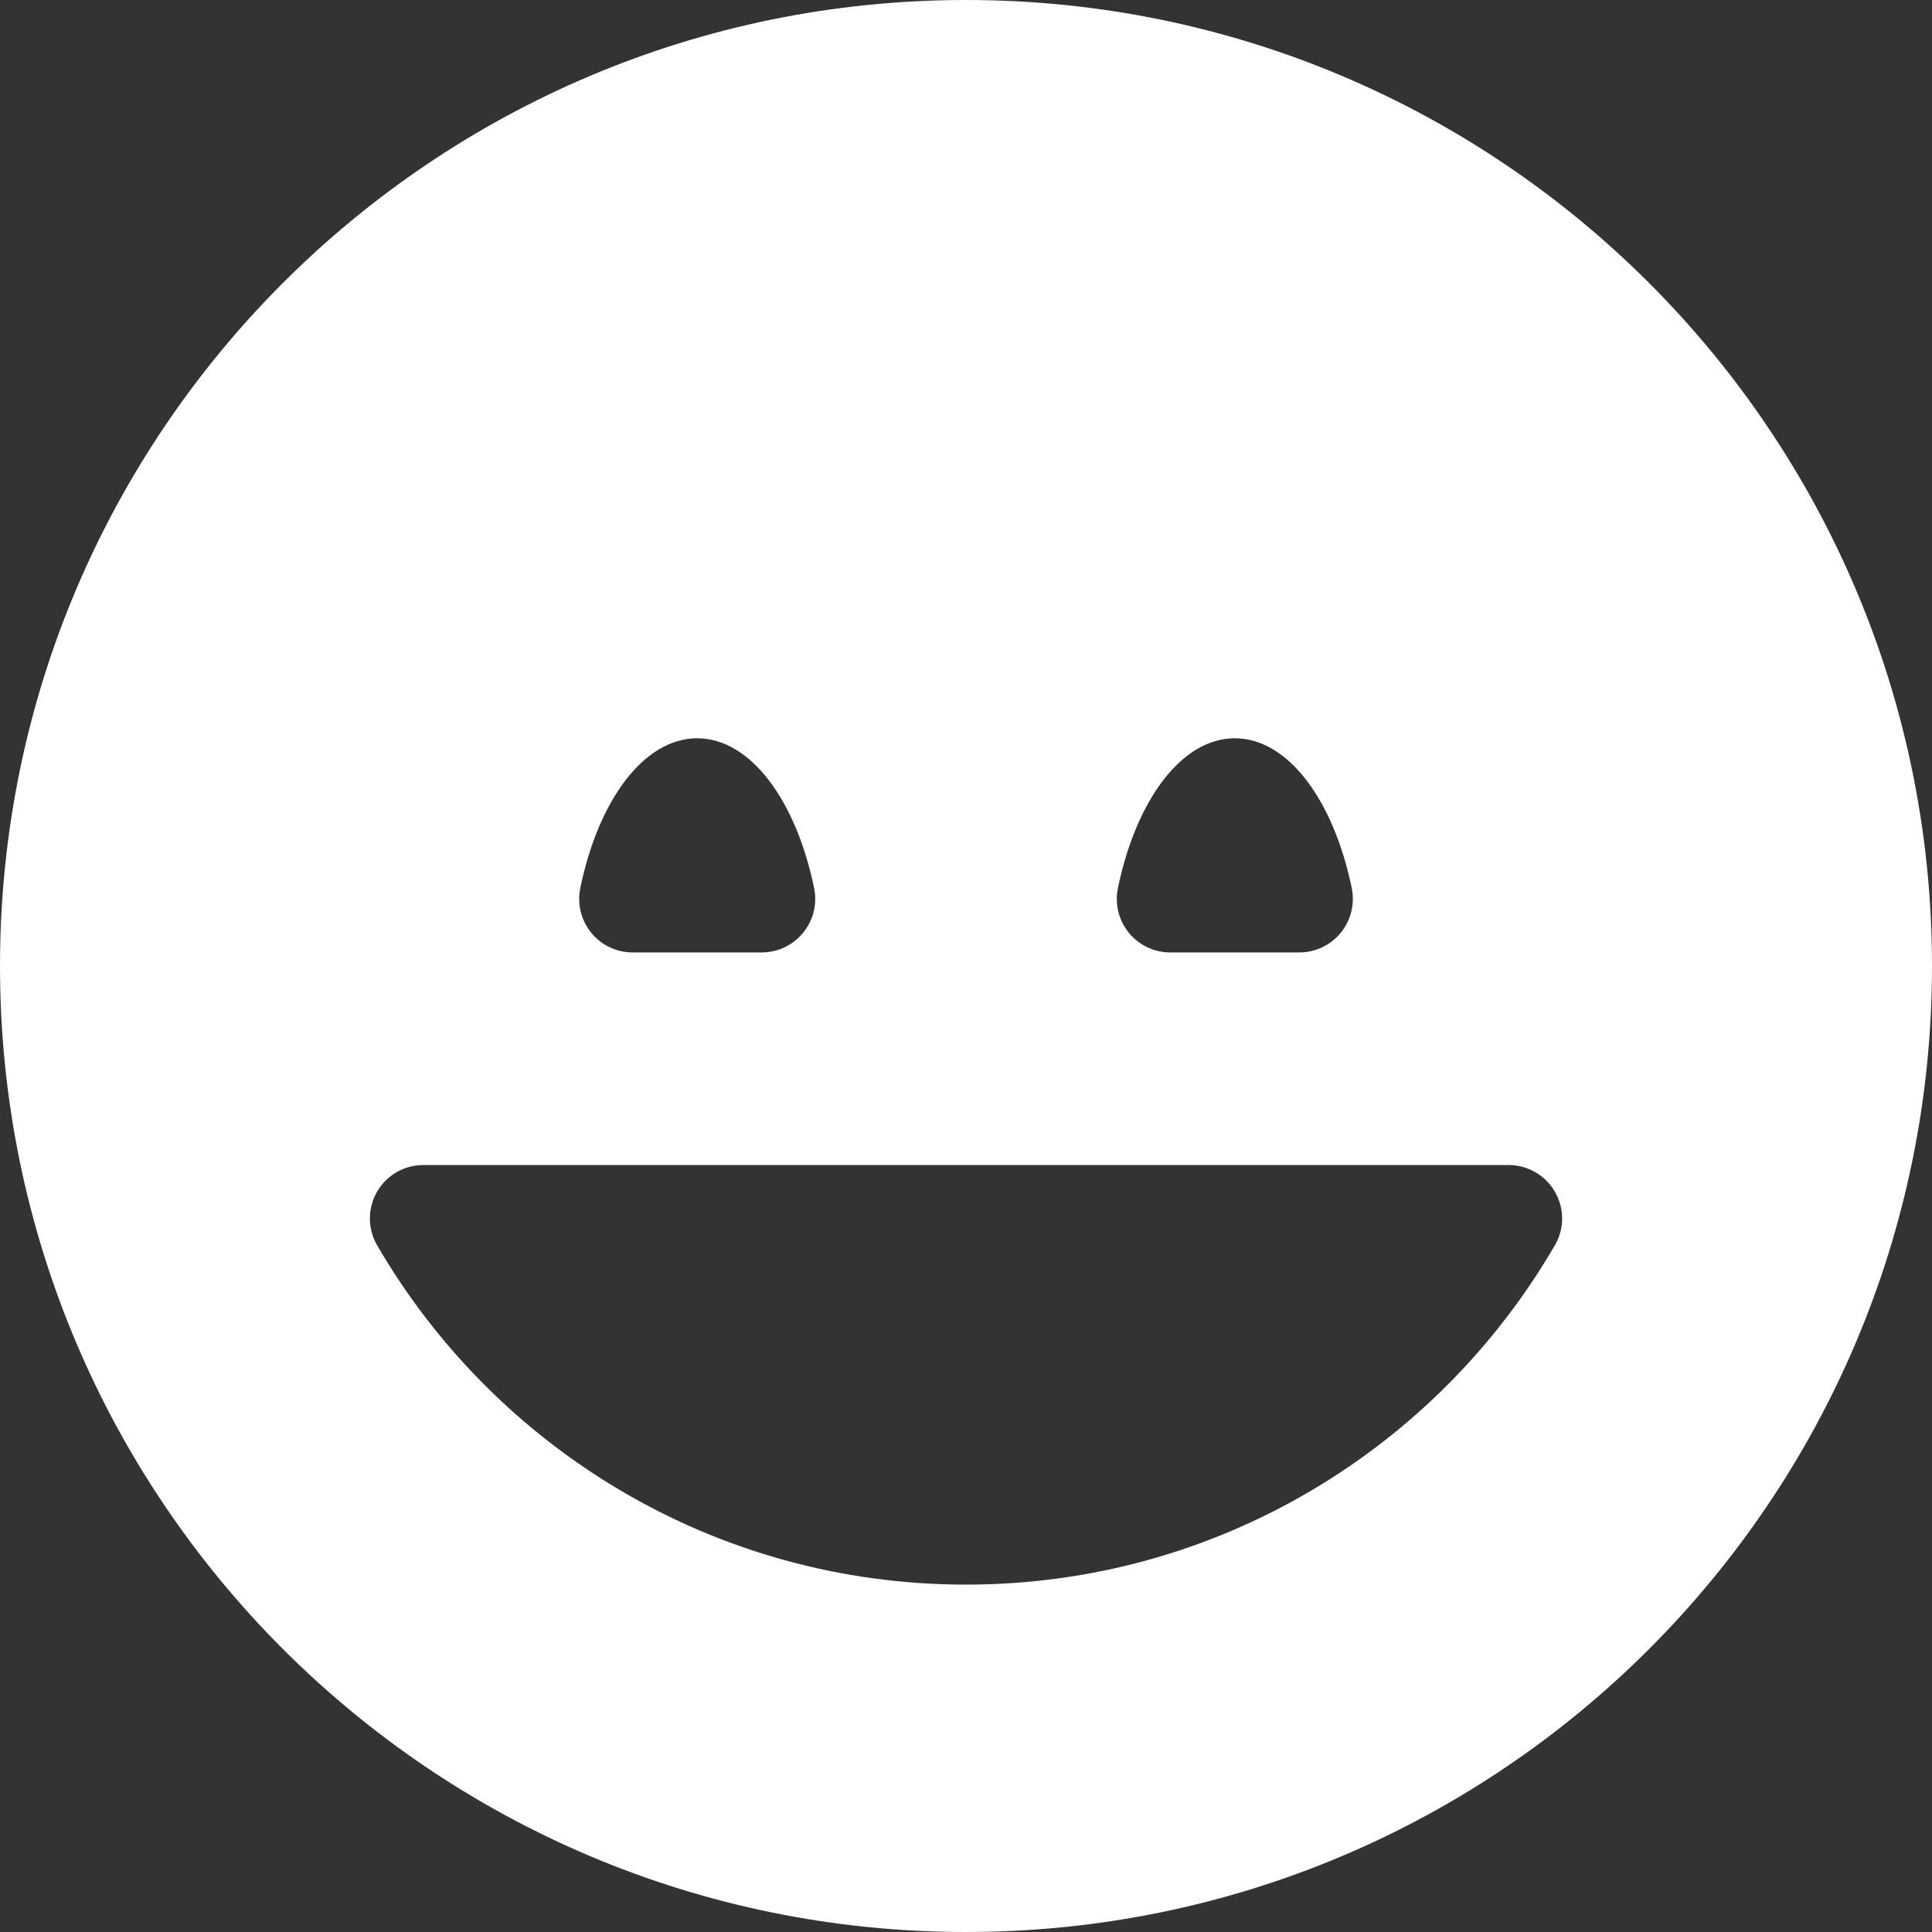 <?xml version="1.0" encoding="iso-8859-1"?>
<!-- Generator: Adobe Illustrator 16.0.0, SVG Export Plug-In . SVG Version: 6.00 Build 0)  -->
<!DOCTYPE svg PUBLIC "-//W3C//DTD SVG 1.1//EN" "http://www.w3.org/Graphics/SVG/1.1/DTD/svg11.dtd">
<svg xmlns="http://www.w3.org/2000/svg" xmlns:xlink="http://www.w3.org/1999/xlink" version="1.1" id="Capa_1" x="0px" y="0px" width="512px" height="512px" viewBox="0 0 46 46" style="enable-background:new 0 0 46 46;" xml:space="preserve">
<rect x="0" y="0" width="46" height="46" fill="#333333" stroke="none"/>
<g>
	<g>
		<path d="M23,0C10.298,0,0,10.297,0,23s10.298,23,23,23s23-10.297,23-23S35.702,0,23,0z M29.4,17.578    c1.271,0,2.354,1.481,2.785,3.568c0.076,0.375-0.02,0.764-0.261,1.061c-0.241,0.296-0.604,0.47-0.985,0.47h-3.076    c-0.383,0-0.745-0.172-0.986-0.469c-0.242-0.296-0.337-0.687-0.26-1.061C27.047,19.059,28.13,17.578,29.4,17.578z M16.6,17.578    c1.271,0,2.354,1.482,2.784,3.568c0.077,0.375-0.019,0.764-0.261,1.061c-0.241,0.296-0.604,0.47-0.985,0.47h-3.076    c-0.382,0-0.744-0.172-0.986-0.469c-0.241-0.297-0.337-0.687-0.26-1.062C14.245,19.06,15.328,17.578,16.6,17.578z M23,37.729    c-5.987,0-11.215-3.25-14.021-8.08C8.75,29.255,8.75,28.77,8.977,28.375s0.647-0.636,1.103-0.636h25.84    c0.454,0,0.875,0.243,1.102,0.637c0.229,0.394,0.229,0.88,0,1.272C34.215,34.479,28.986,37.729,23,37.729z" fill="#FFFFFF"/>
	</g>
</g>
<g>
</g>
<g>
</g>
<g>
</g>
<g>
</g>
<g>
</g>
<g>
</g>
<g>
</g>
<g>
</g>
<g>
</g>
<g>
</g>
<g>
</g>
<g>
</g>
<g>
</g>
<g>
</g>
<g>
</g>
</svg>
